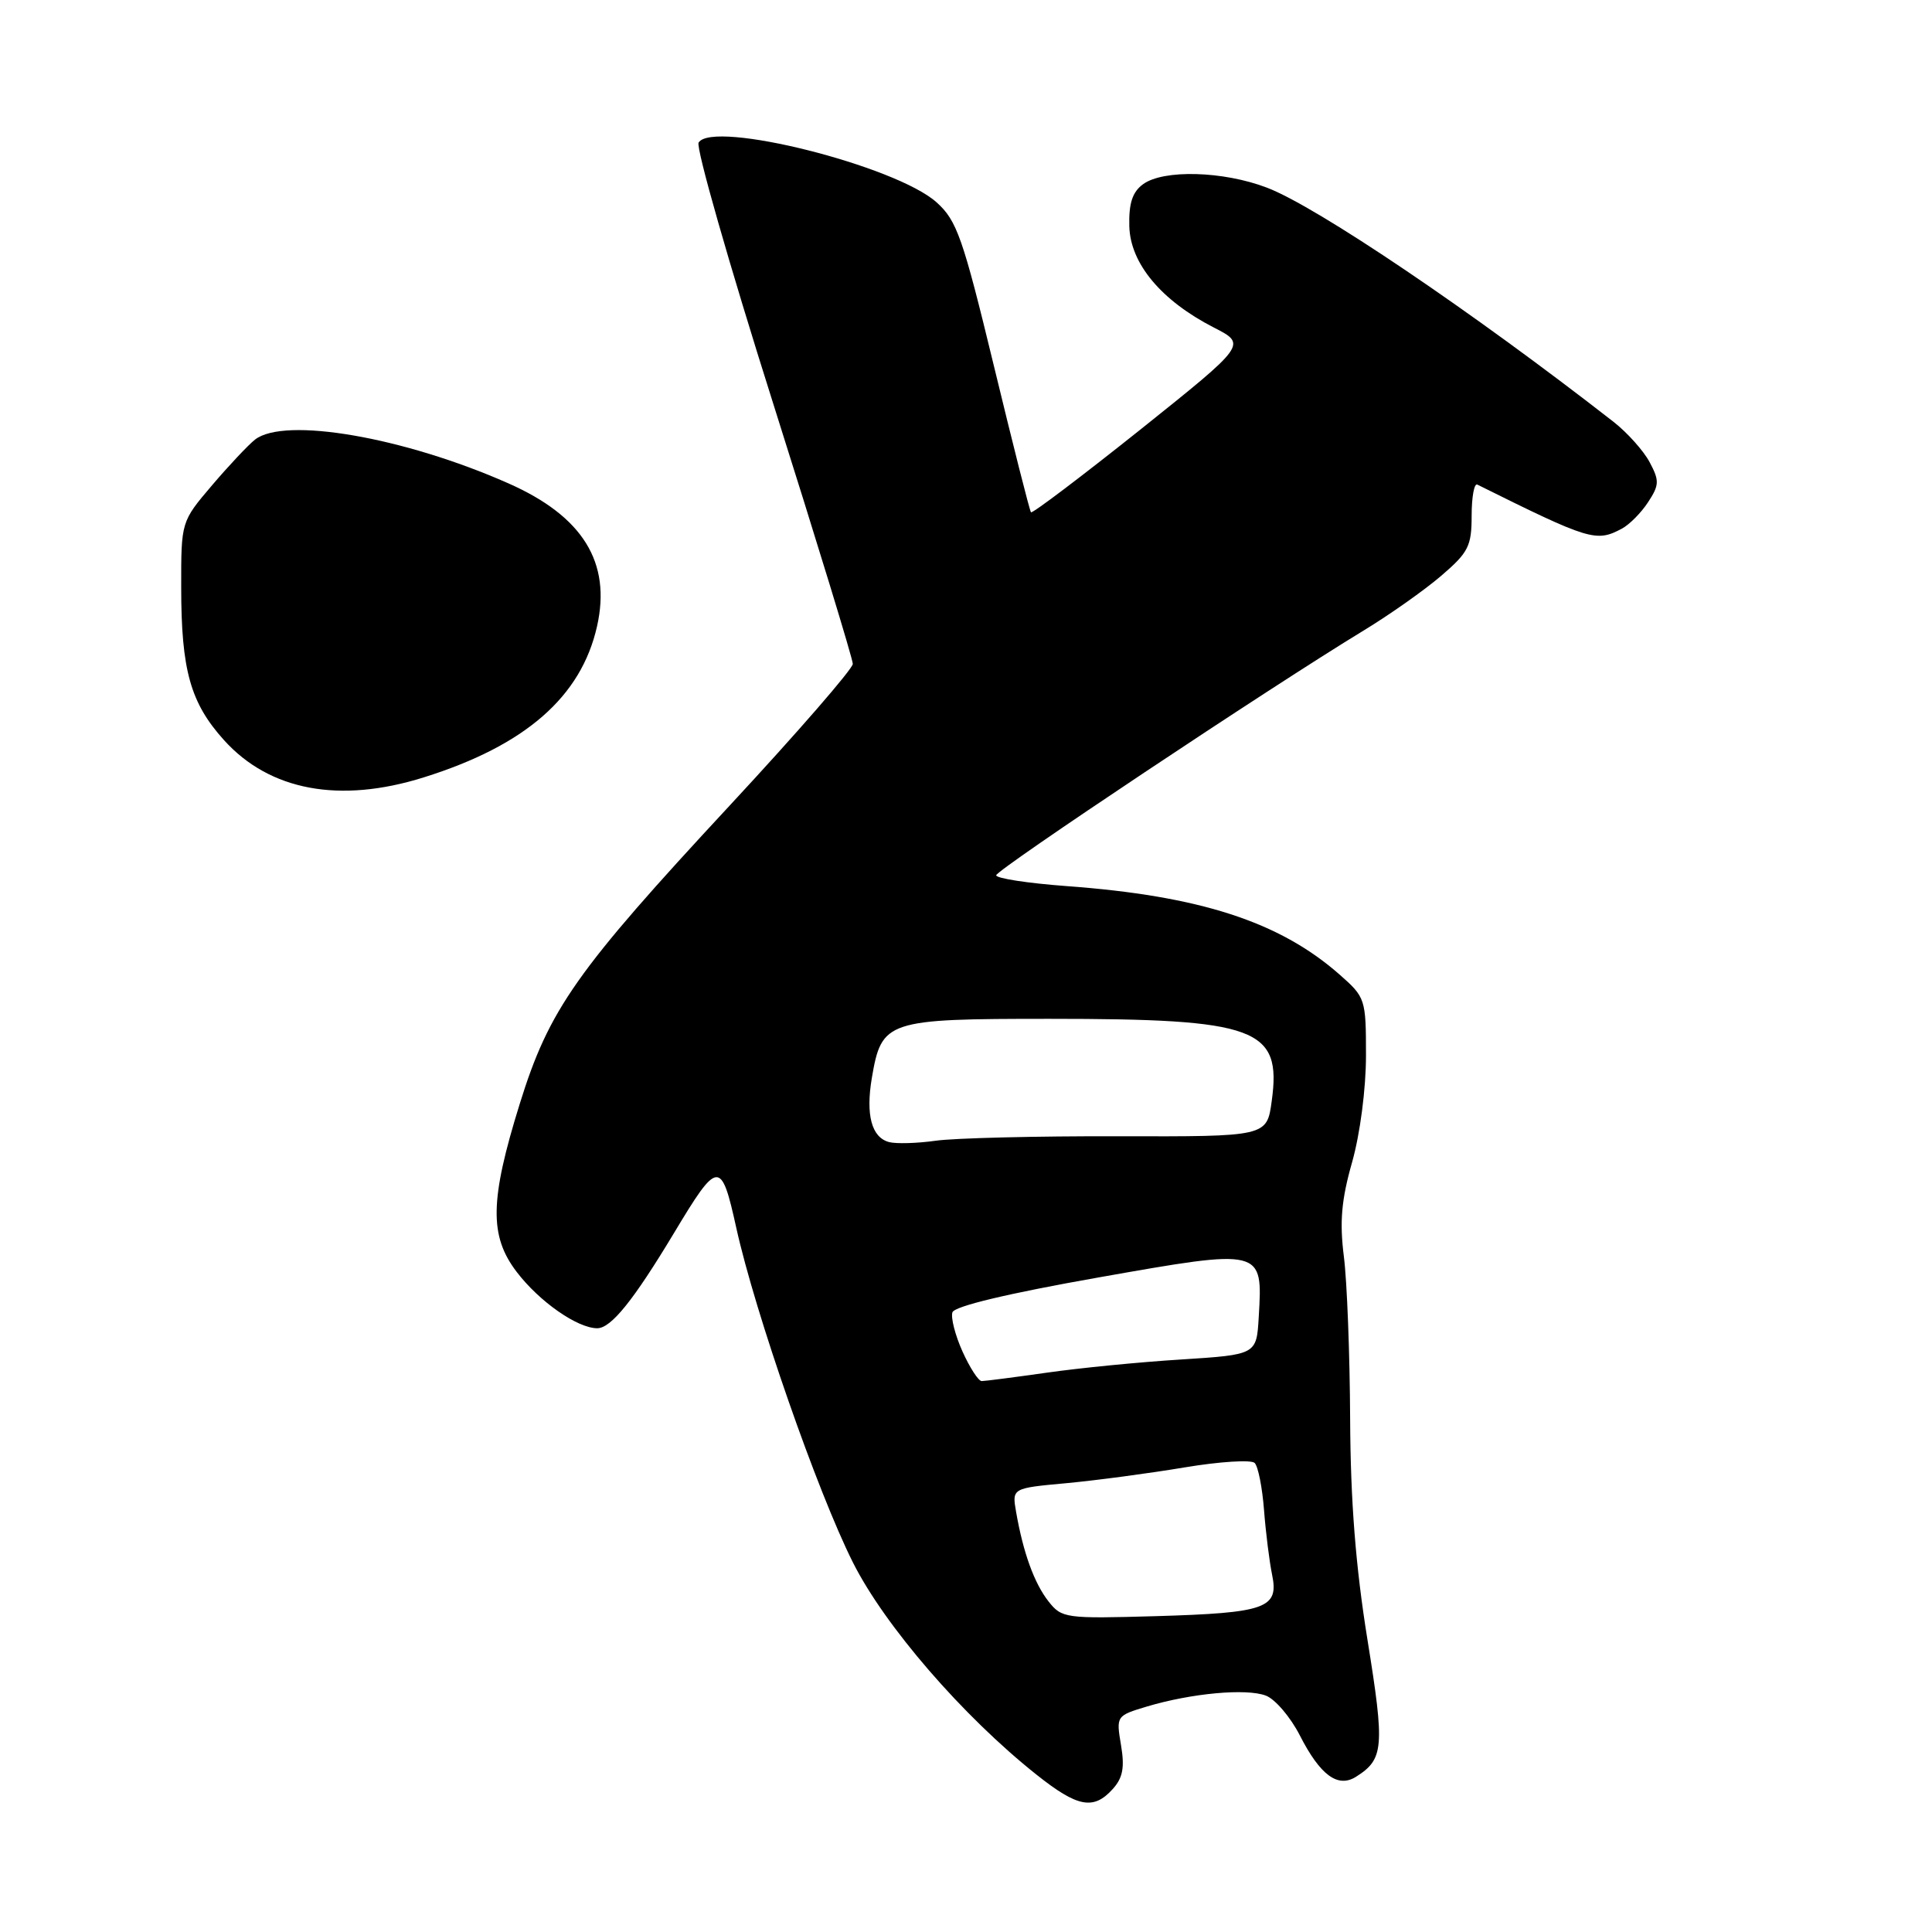 <?xml version="1.0" encoding="UTF-8" standalone="no"?>
<!DOCTYPE svg PUBLIC "-//W3C//DTD SVG 1.1//EN" "http://www.w3.org/Graphics/SVG/1.1/DTD/svg11.dtd" >
<svg xmlns="http://www.w3.org/2000/svg" xmlns:xlink="http://www.w3.org/1999/xlink" version="1.1" viewBox="0 0 256 256">
 <g >
 <path fill="currentColor"
d=" M 147.44 237.06 C 148.78 235.58 149.04 234.20 148.54 231.24 C 147.89 227.38 147.91 227.34 151.98 226.12 C 157.88 224.36 165.15 223.69 167.74 224.68 C 168.97 225.15 171.00 227.53 172.24 229.96 C 174.94 235.24 177.27 236.95 179.68 235.43 C 183.37 233.10 183.50 231.55 181.20 217.30 C 179.63 207.58 178.95 198.92 178.90 188.00 C 178.86 179.47 178.49 169.80 178.07 166.50 C 177.49 161.90 177.74 158.99 179.16 154.00 C 180.22 150.25 181.00 144.27 181.00 139.86 C 181.00 132.35 180.93 132.15 177.46 129.10 C 169.51 122.12 158.95 118.70 141.30 117.41 C 136.18 117.03 132.00 116.39 132.00 115.98 C 132.00 115.26 168.31 91.07 180.70 83.54 C 184.11 81.47 188.72 78.22 190.95 76.31 C 194.57 73.21 195.00 72.37 195.00 68.34 C 195.00 65.86 195.34 64.00 195.75 64.21 C 210.67 71.62 211.50 71.87 214.92 70.04 C 215.91 69.51 217.47 67.94 218.38 66.54 C 219.87 64.27 219.89 63.69 218.59 61.25 C 217.79 59.74 215.64 57.34 213.82 55.91 C 195.07 41.29 174.46 27.36 167.86 24.86 C 162.07 22.65 154.15 22.44 151.46 24.41 C 150.05 25.44 149.56 26.94 149.64 29.98 C 149.77 34.92 153.87 39.83 160.86 43.41 C 165.21 45.64 165.21 45.64 151.07 56.95 C 143.28 63.16 136.78 68.08 136.61 67.88 C 136.43 67.67 134.23 58.95 131.70 48.50 C 127.58 31.48 126.79 29.22 124.10 26.81 C 118.70 21.96 94.44 15.87 92.57 18.89 C 92.18 19.52 96.62 35.05 102.43 53.40 C 108.24 71.76 113.00 87.31 113.00 87.97 C 113.00 88.62 105.69 97.04 96.75 106.67 C 76.28 128.72 72.77 133.70 68.86 146.29 C 64.90 159.03 64.82 163.76 68.46 168.53 C 71.45 172.46 76.50 175.99 79.13 176.00 C 80.97 176.00 83.92 172.34 89.31 163.38 C 95.15 153.65 95.56 153.62 97.56 162.69 C 100.06 173.99 108.32 197.69 113.02 207.04 C 117.25 215.45 127.58 227.40 137.34 235.15 C 142.78 239.48 144.90 239.88 147.44 237.06 Z  M 56.14 103.01 C 69.60 98.80 77.01 92.33 79.11 82.99 C 81.02 74.52 77.23 68.40 67.35 64.04 C 53.52 57.92 37.69 55.19 33.79 58.25 C 32.91 58.94 30.35 61.66 28.09 64.31 C 24.00 69.12 24.00 69.12 24.01 77.81 C 24.01 88.80 25.23 93.14 29.69 98.08 C 35.73 104.77 45.01 106.50 56.14 103.01 Z  M 138.93 212.19 C 137.04 209.78 135.58 205.74 134.64 200.35 C 134.09 197.19 134.09 197.19 141.29 196.53 C 145.26 196.16 152.31 195.22 156.96 194.44 C 161.62 193.66 165.80 193.40 166.25 193.85 C 166.71 194.31 167.26 197.11 167.49 200.09 C 167.72 203.07 168.20 206.92 168.56 208.66 C 169.48 213.11 167.76 213.72 153.13 214.15 C 141.18 214.49 140.69 214.43 138.93 212.19 Z  M 127.54 179.09 C 126.57 176.94 125.97 174.60 126.20 173.89 C 126.47 173.08 133.55 171.39 145.55 169.27 C 167.40 165.41 167.33 165.40 166.79 174.50 C 166.50 179.50 166.50 179.50 156.50 180.14 C 151.00 180.48 142.98 181.27 138.68 181.89 C 134.38 182.50 130.51 183.00 130.08 183.00 C 129.65 183.00 128.51 181.24 127.54 179.09 Z  M 117.80 151.33 C 115.49 150.71 114.70 147.74 115.52 142.85 C 116.82 135.21 117.45 135.00 139.06 135.00 C 166.54 135.00 169.85 136.22 168.51 145.89 C 167.87 150.61 167.87 150.61 148.18 150.56 C 137.36 150.53 126.47 150.80 124.00 151.15 C 121.53 151.50 118.73 151.58 117.80 151.33 Z "/>
</g>
</svg>